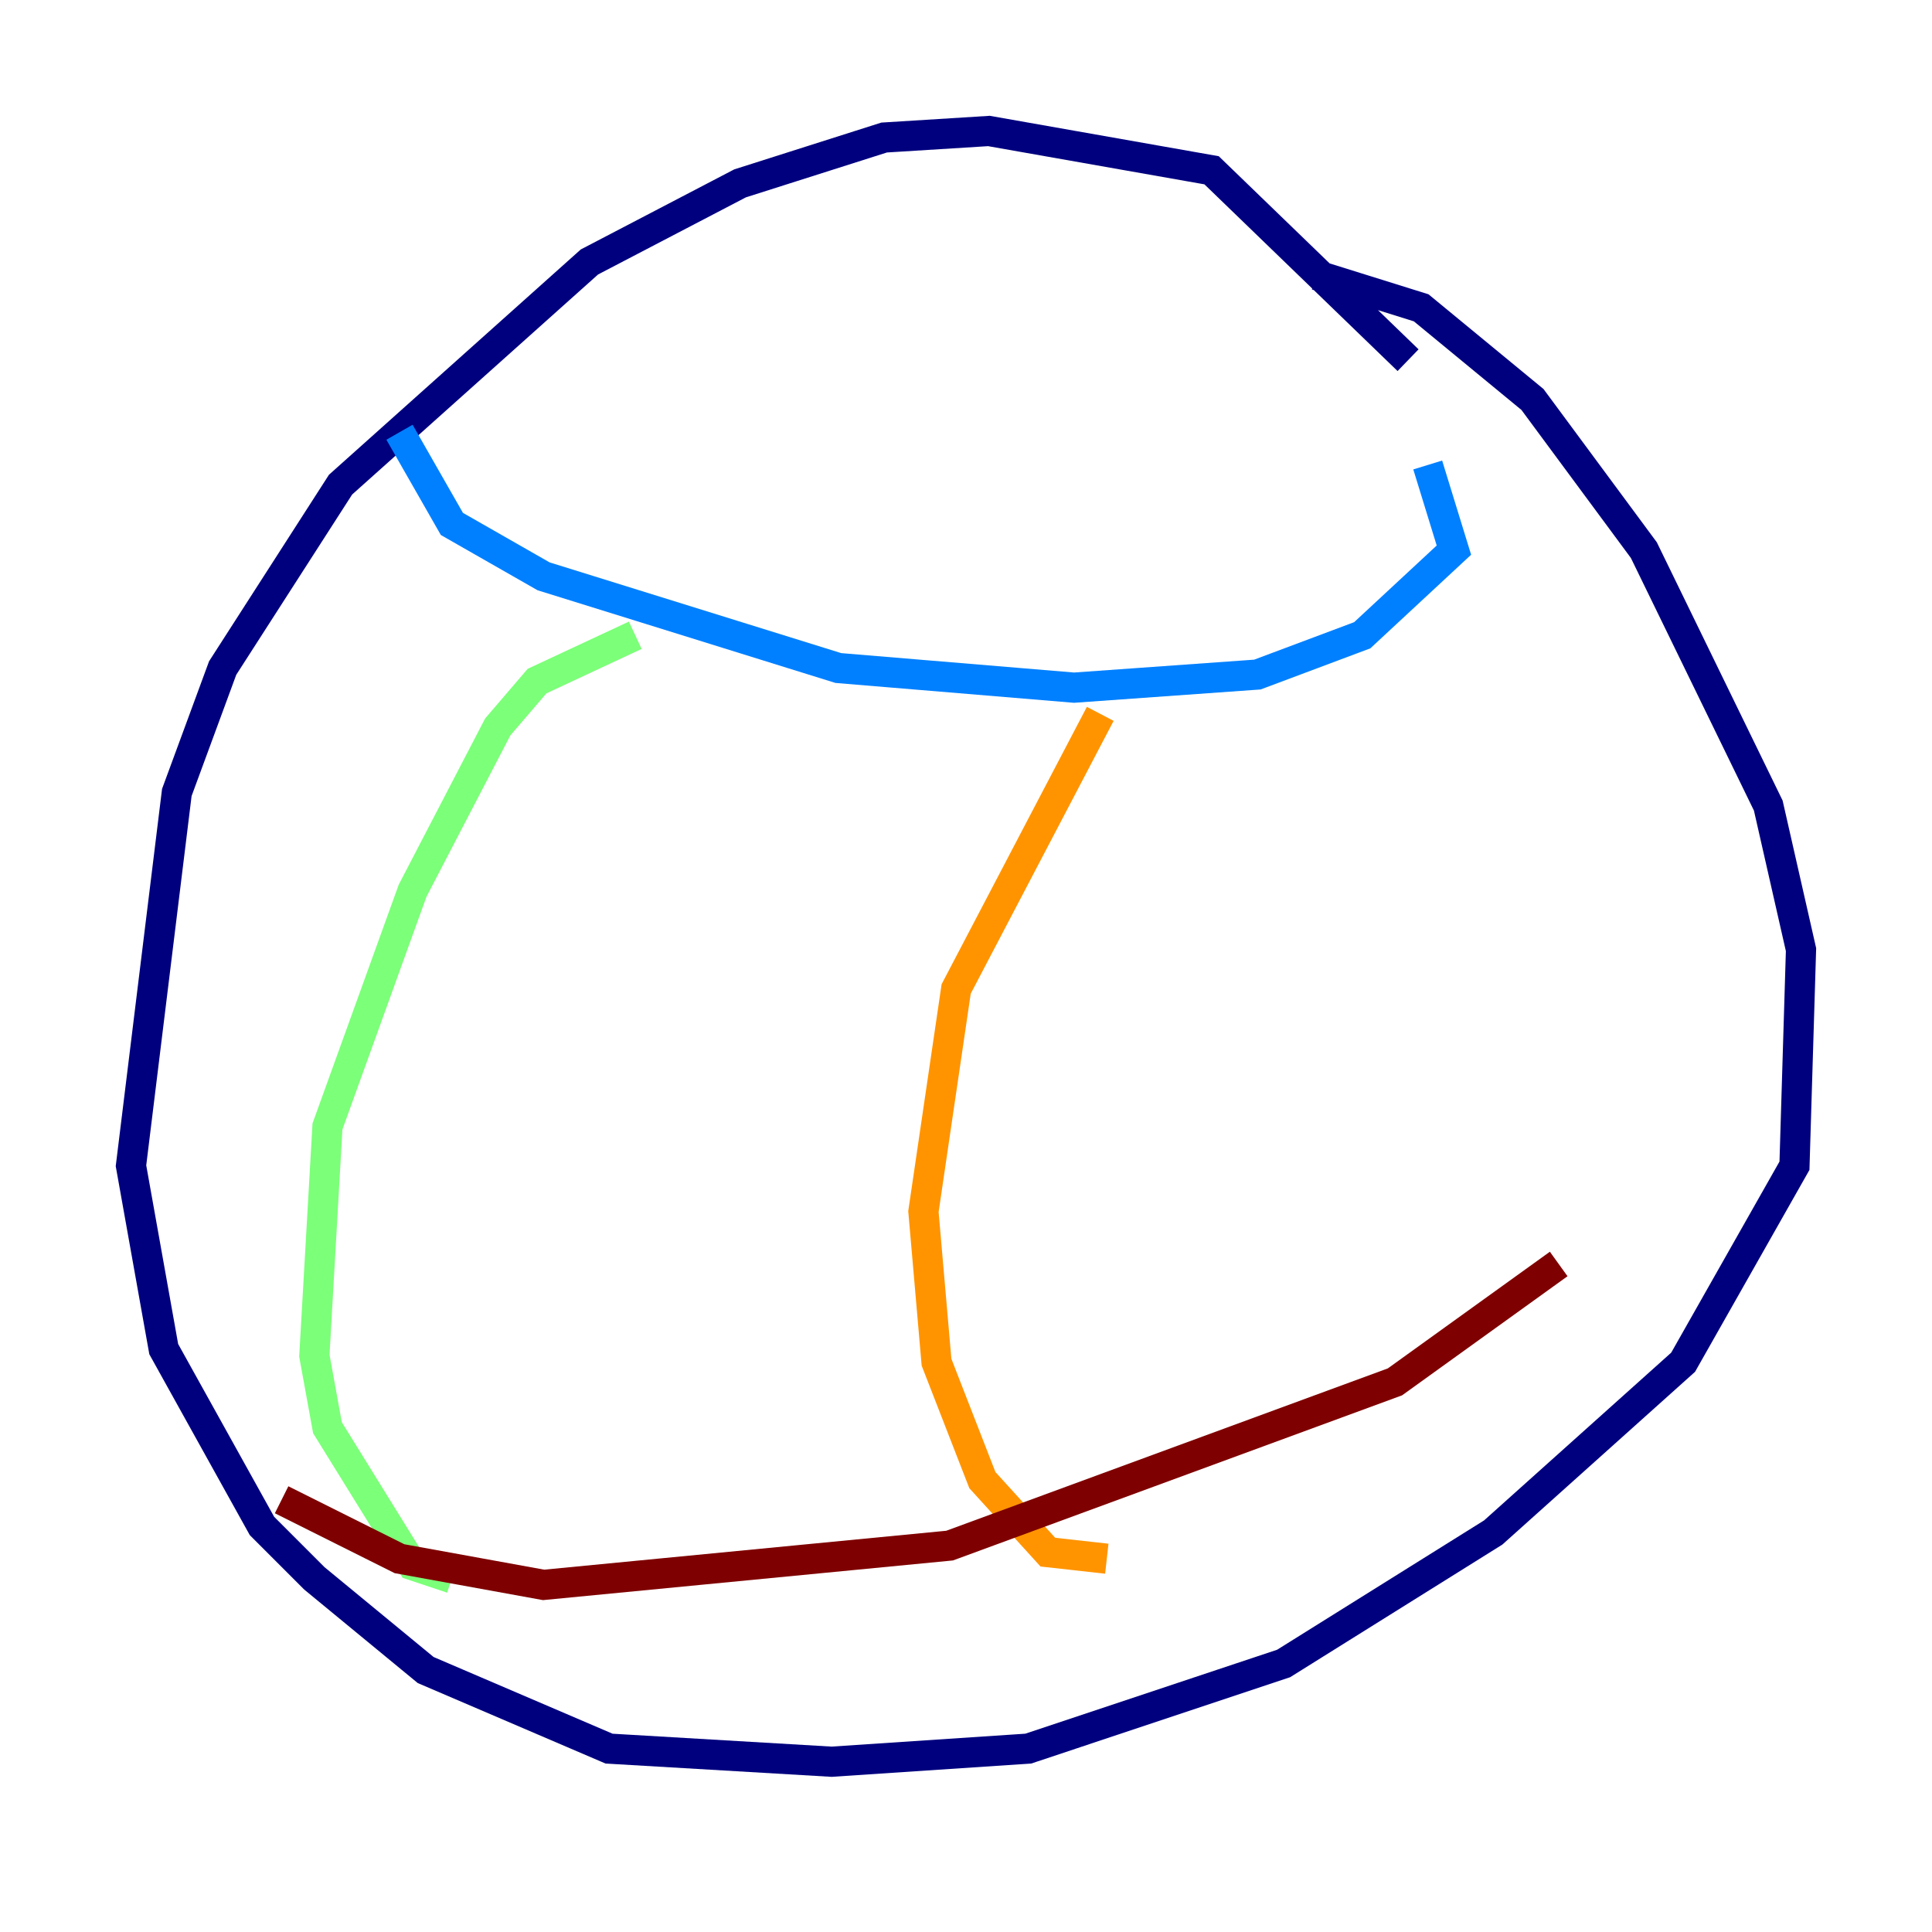 <?xml version="1.0" encoding="utf-8" ?>
<svg baseProfile="tiny" height="128" version="1.2" viewBox="0,0,128,128" width="128" xmlns="http://www.w3.org/2000/svg" xmlns:ev="http://www.w3.org/2001/xml-events" xmlns:xlink="http://www.w3.org/1999/xlink"><defs /><polyline fill="none" points="93.288,23.864 80.271,11.281 65.519,8.678 58.576,9.112 49.031,12.149 39.051,17.356 22.563,32.108 14.752,44.258 11.715,52.502 8.678,77.234 10.848,89.383 17.356,101.098 20.827,104.57 28.203,110.644 40.352,115.851 55.105,116.719 68.122,115.851 85.044,110.21 98.929,101.532 111.512,90.251 118.888,77.234 119.322,62.915 117.153,53.37 108.909,36.447 101.532,26.468 94.156,20.393 87.214,18.224" stroke="#00007f" stroke-width="2" /><polyline fill="none" points="26.468,28.637 29.939,34.712 36.014,38.183 55.539,44.258 71.159,45.559 83.308,44.691 90.251,42.088 96.325,36.447 94.59,30.807" stroke="#0080ff" stroke-width="2" /><polyline fill="none" points="42.088,42.088 35.58,45.125 32.976,48.163 27.336,59.01 21.695,74.63 20.827,89.817 21.695,94.59 27.336,103.702 29.939,104.57" stroke="#7cff79" stroke-width="2" /><polyline fill="none" points="72.895,47.295 63.349,65.519 61.18,80.271 62.047,90.251 65.085,98.061 69.424,102.834 73.329,103.268" stroke="#ff9400" stroke-width="2" /><polyline fill="none" points="18.658,99.363 26.468,103.268 36.014,105.003 62.915,102.4 92.42,91.552 103.268,83.742" stroke="#7f0000" stroke-width="2" /></svg>